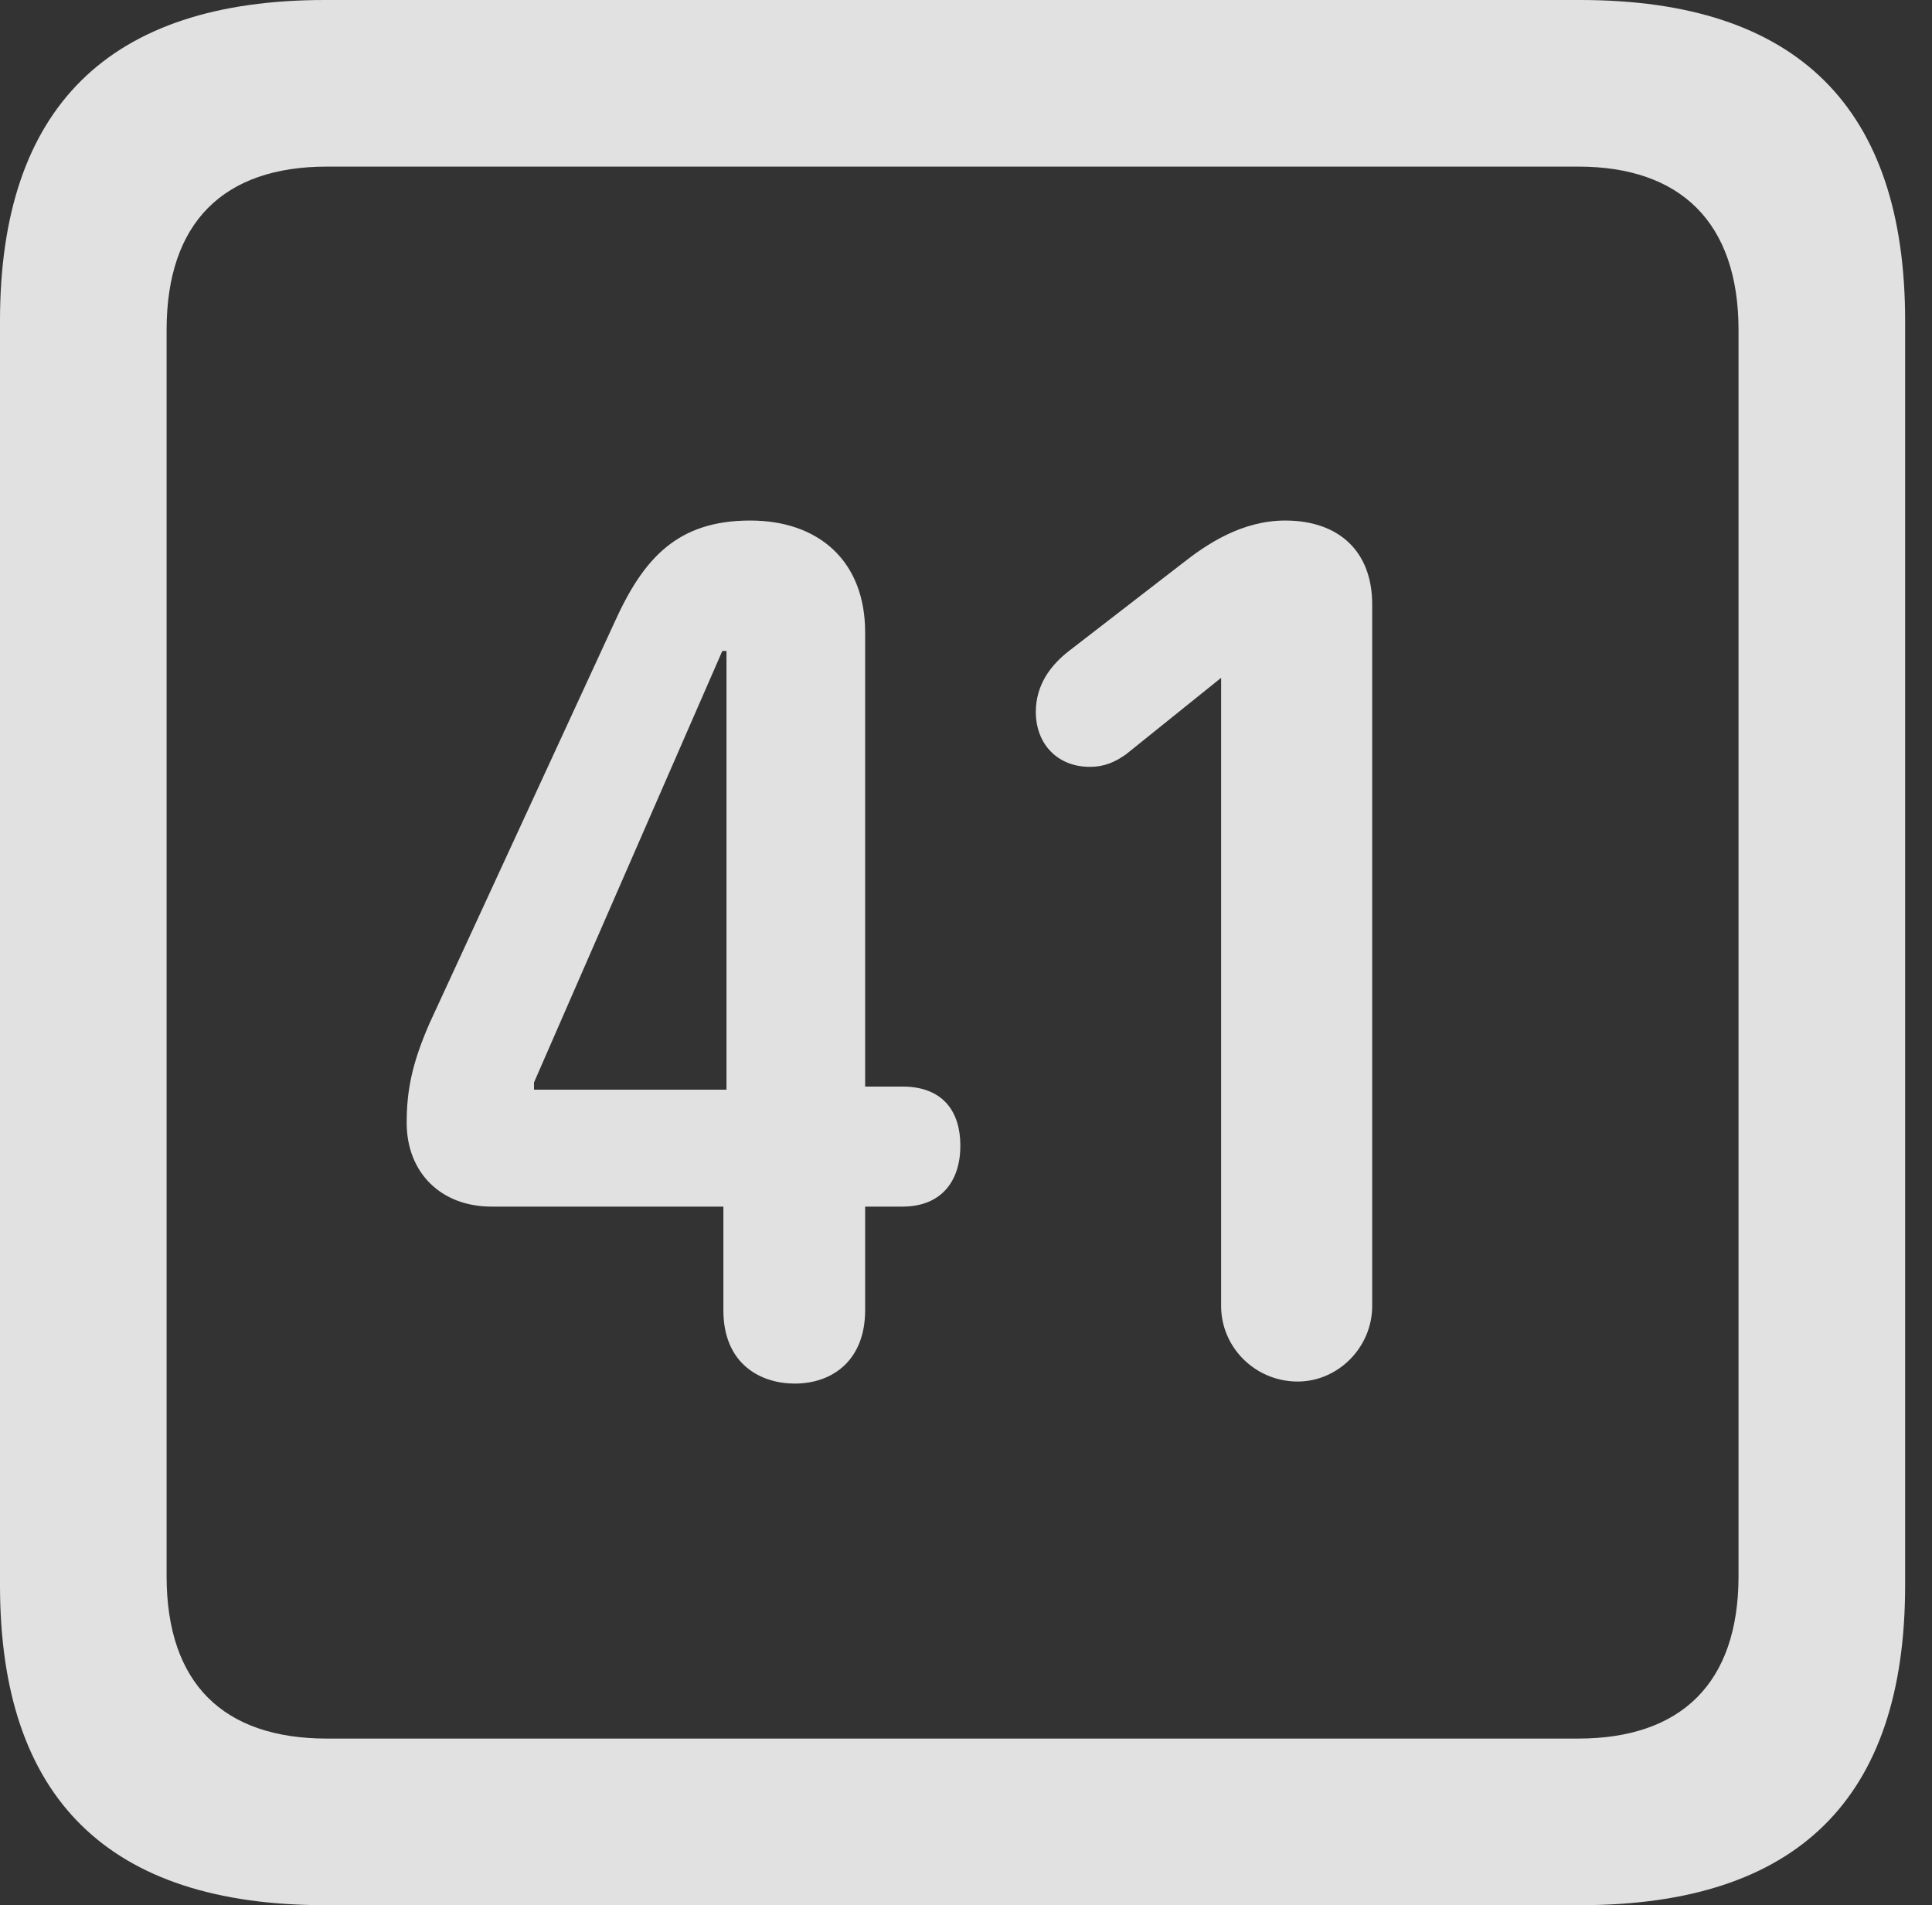 <?xml version="1.0" encoding="UTF-8"?>
<!--Generator: Apple Native CoreSVG 326-->
<!DOCTYPE svg
PUBLIC "-//W3C//DTD SVG 1.1//EN"
       "http://www.w3.org/Graphics/SVG/1.1/DTD/svg11.dtd">
<svg version="1.1" xmlns="http://www.w3.org/2000/svg" xmlns:xlink="http://www.w3.org/1999/xlink" viewBox="0 0 25.525 25.17">
 <rect x="0" y="0" width="25.525" height="25.17" fill="#333333" stroke="none"/>
 <g>
  <rect height="25.17" opacity="0" width="25.525" x="0" y="0"/>
  <path d="M4.293 25.17L20.877 25.17C23.748 25.17 25.17 23.762 25.17 20.945L25.17 4.238C25.17 1.422 23.748 0 20.877 0L4.293 0C1.436 0 0 1.422 0 4.238L0 20.945C0 23.762 1.436 25.17 4.293 25.17ZM4.32 22.969C2.953 22.969 2.201 22.244 2.201 20.822L2.201 4.361C2.201 2.939 2.953 2.201 4.32 2.201L20.85 2.201C22.203 2.201 22.969 2.939 22.969 4.361L22.969 20.822C22.969 22.244 22.203 22.969 20.85 22.969Z" fill="white" fill-opacity="0.85"/>
  <path d="M10.5 18.279C11.006 18.279 11.43 17.965 11.43 17.309L11.43 15.941L11.922 15.941C12.441 15.941 12.688 15.6 12.688 15.135C12.688 14.697 12.469 14.355 11.922 14.355L11.43 14.355L11.43 8.354C11.43 7.41 10.815 6.877 9.912 6.877C8.955 6.877 8.504 7.369 8.121 8.217L5.674 13.521C5.441 14.055 5.373 14.41 5.373 14.834C5.373 15.49 5.824 15.941 6.494 15.941L9.557 15.941L9.557 17.309C9.557 18.033 10.062 18.279 10.5 18.279ZM9.598 14.396L7.055 14.396L7.055 14.301L9.543 8.6L9.598 8.6ZM17.145 18.252C17.678 18.252 18.129 17.801 18.129 17.254L18.129 7.984C18.129 7.287 17.691 6.877 16.98 6.877C16.406 6.877 15.941 7.191 15.627 7.438L14.123 8.6C13.877 8.791 13.685 9.051 13.685 9.406C13.685 9.83 13.973 10.131 14.396 10.131C14.602 10.131 14.738 10.062 14.875 9.967L16.133 8.955L16.133 17.254C16.133 17.801 16.584 18.252 17.145 18.252Z" fill="white" fill-opacity="0.85"/>
 </g>
</svg>
